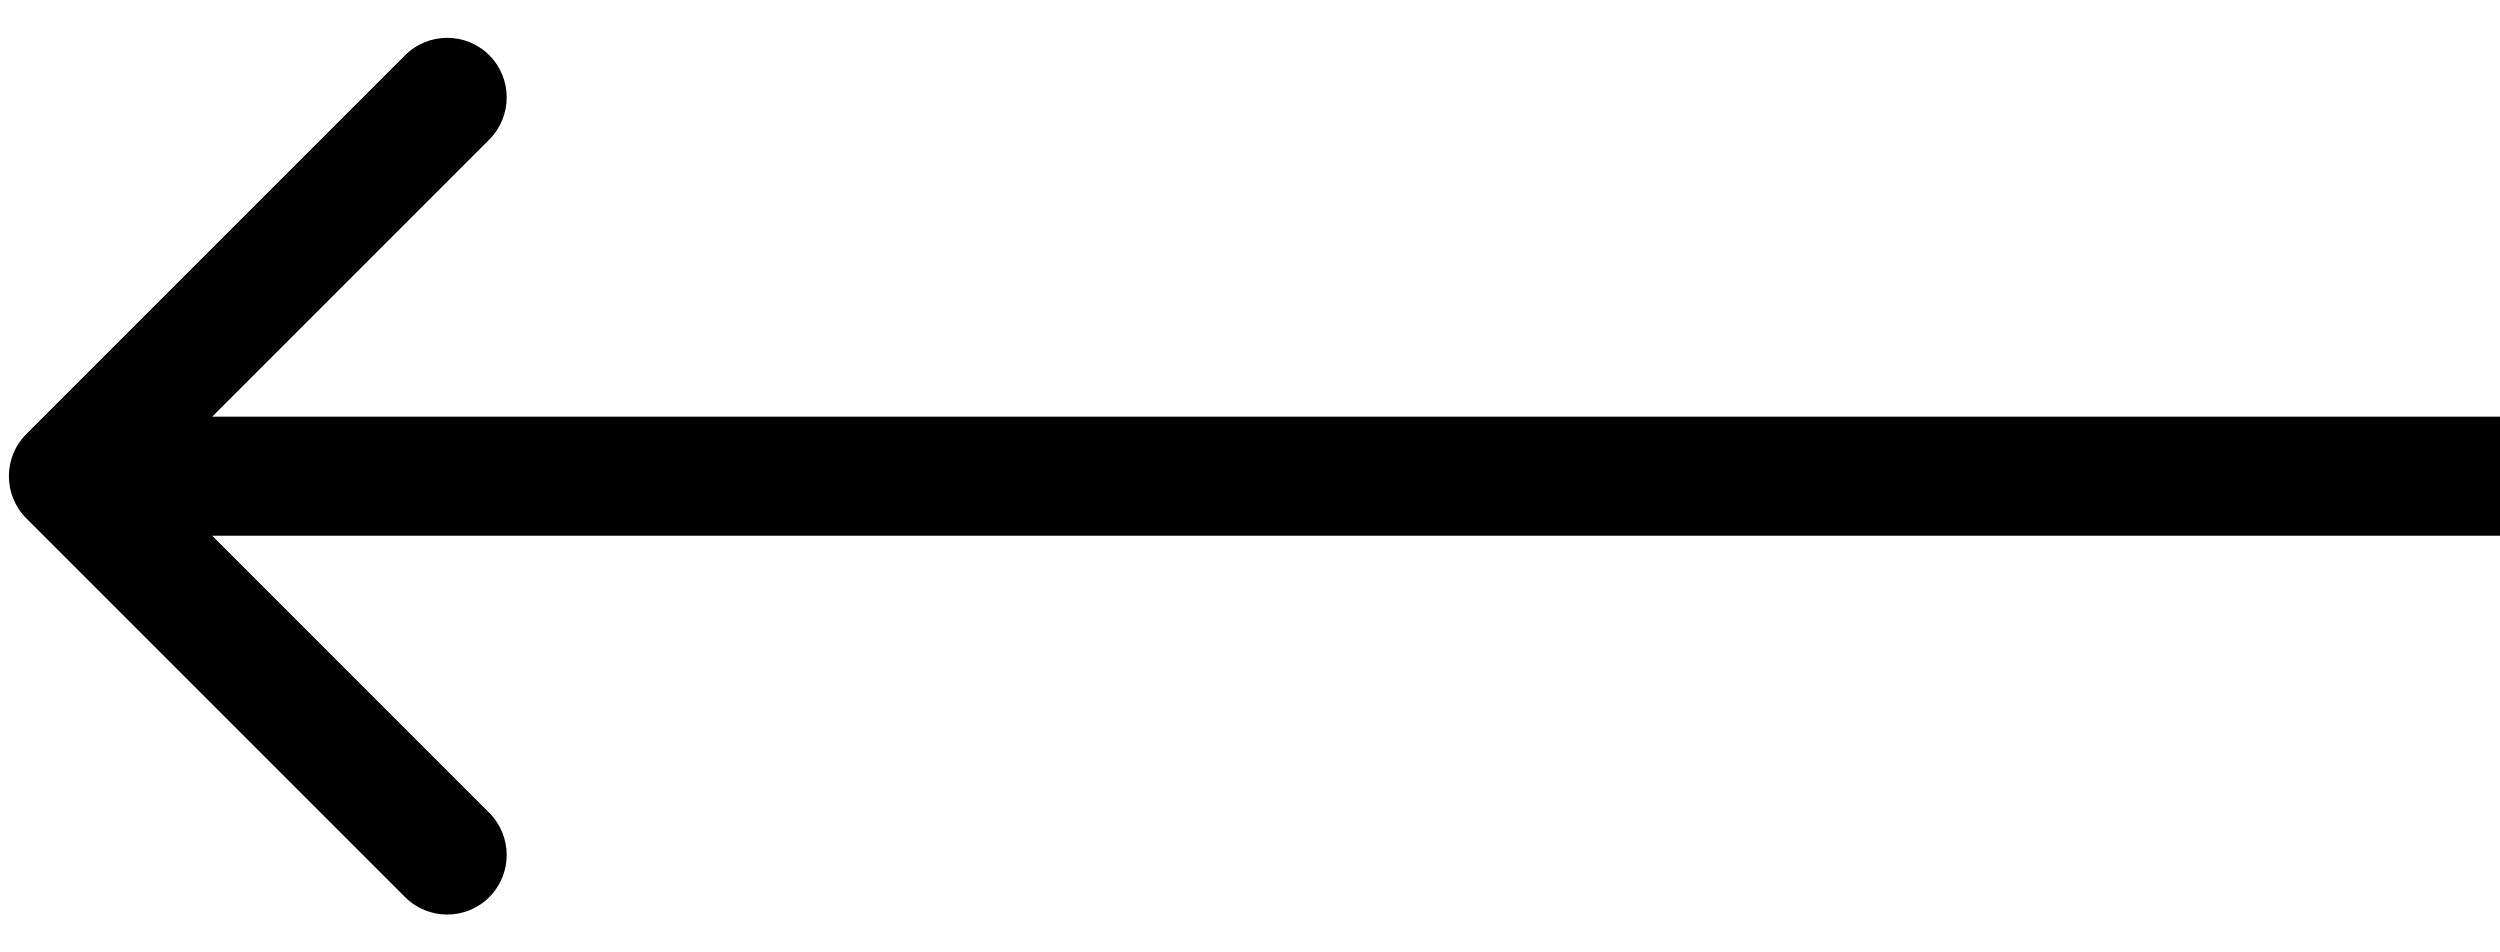<svg width="21" height="8" viewBox="0 0 21 8" fill="none" xmlns="http://www.w3.org/2000/svg">
<path d="M0.221 3.646C0.026 3.842 0.026 4.158 0.221 4.354L3.403 7.536C3.598 7.731 3.915 7.731 4.11 7.536C4.305 7.34 4.305 7.024 4.11 6.828L1.282 4L4.11 1.172C4.305 0.976 4.305 0.66 4.11 0.464C3.915 0.269 3.598 0.269 3.403 0.464L0.221 3.646ZM21 3.5L0.574 3.5V4.5L21 4.5V3.5Z" fill="black"/>
</svg>
